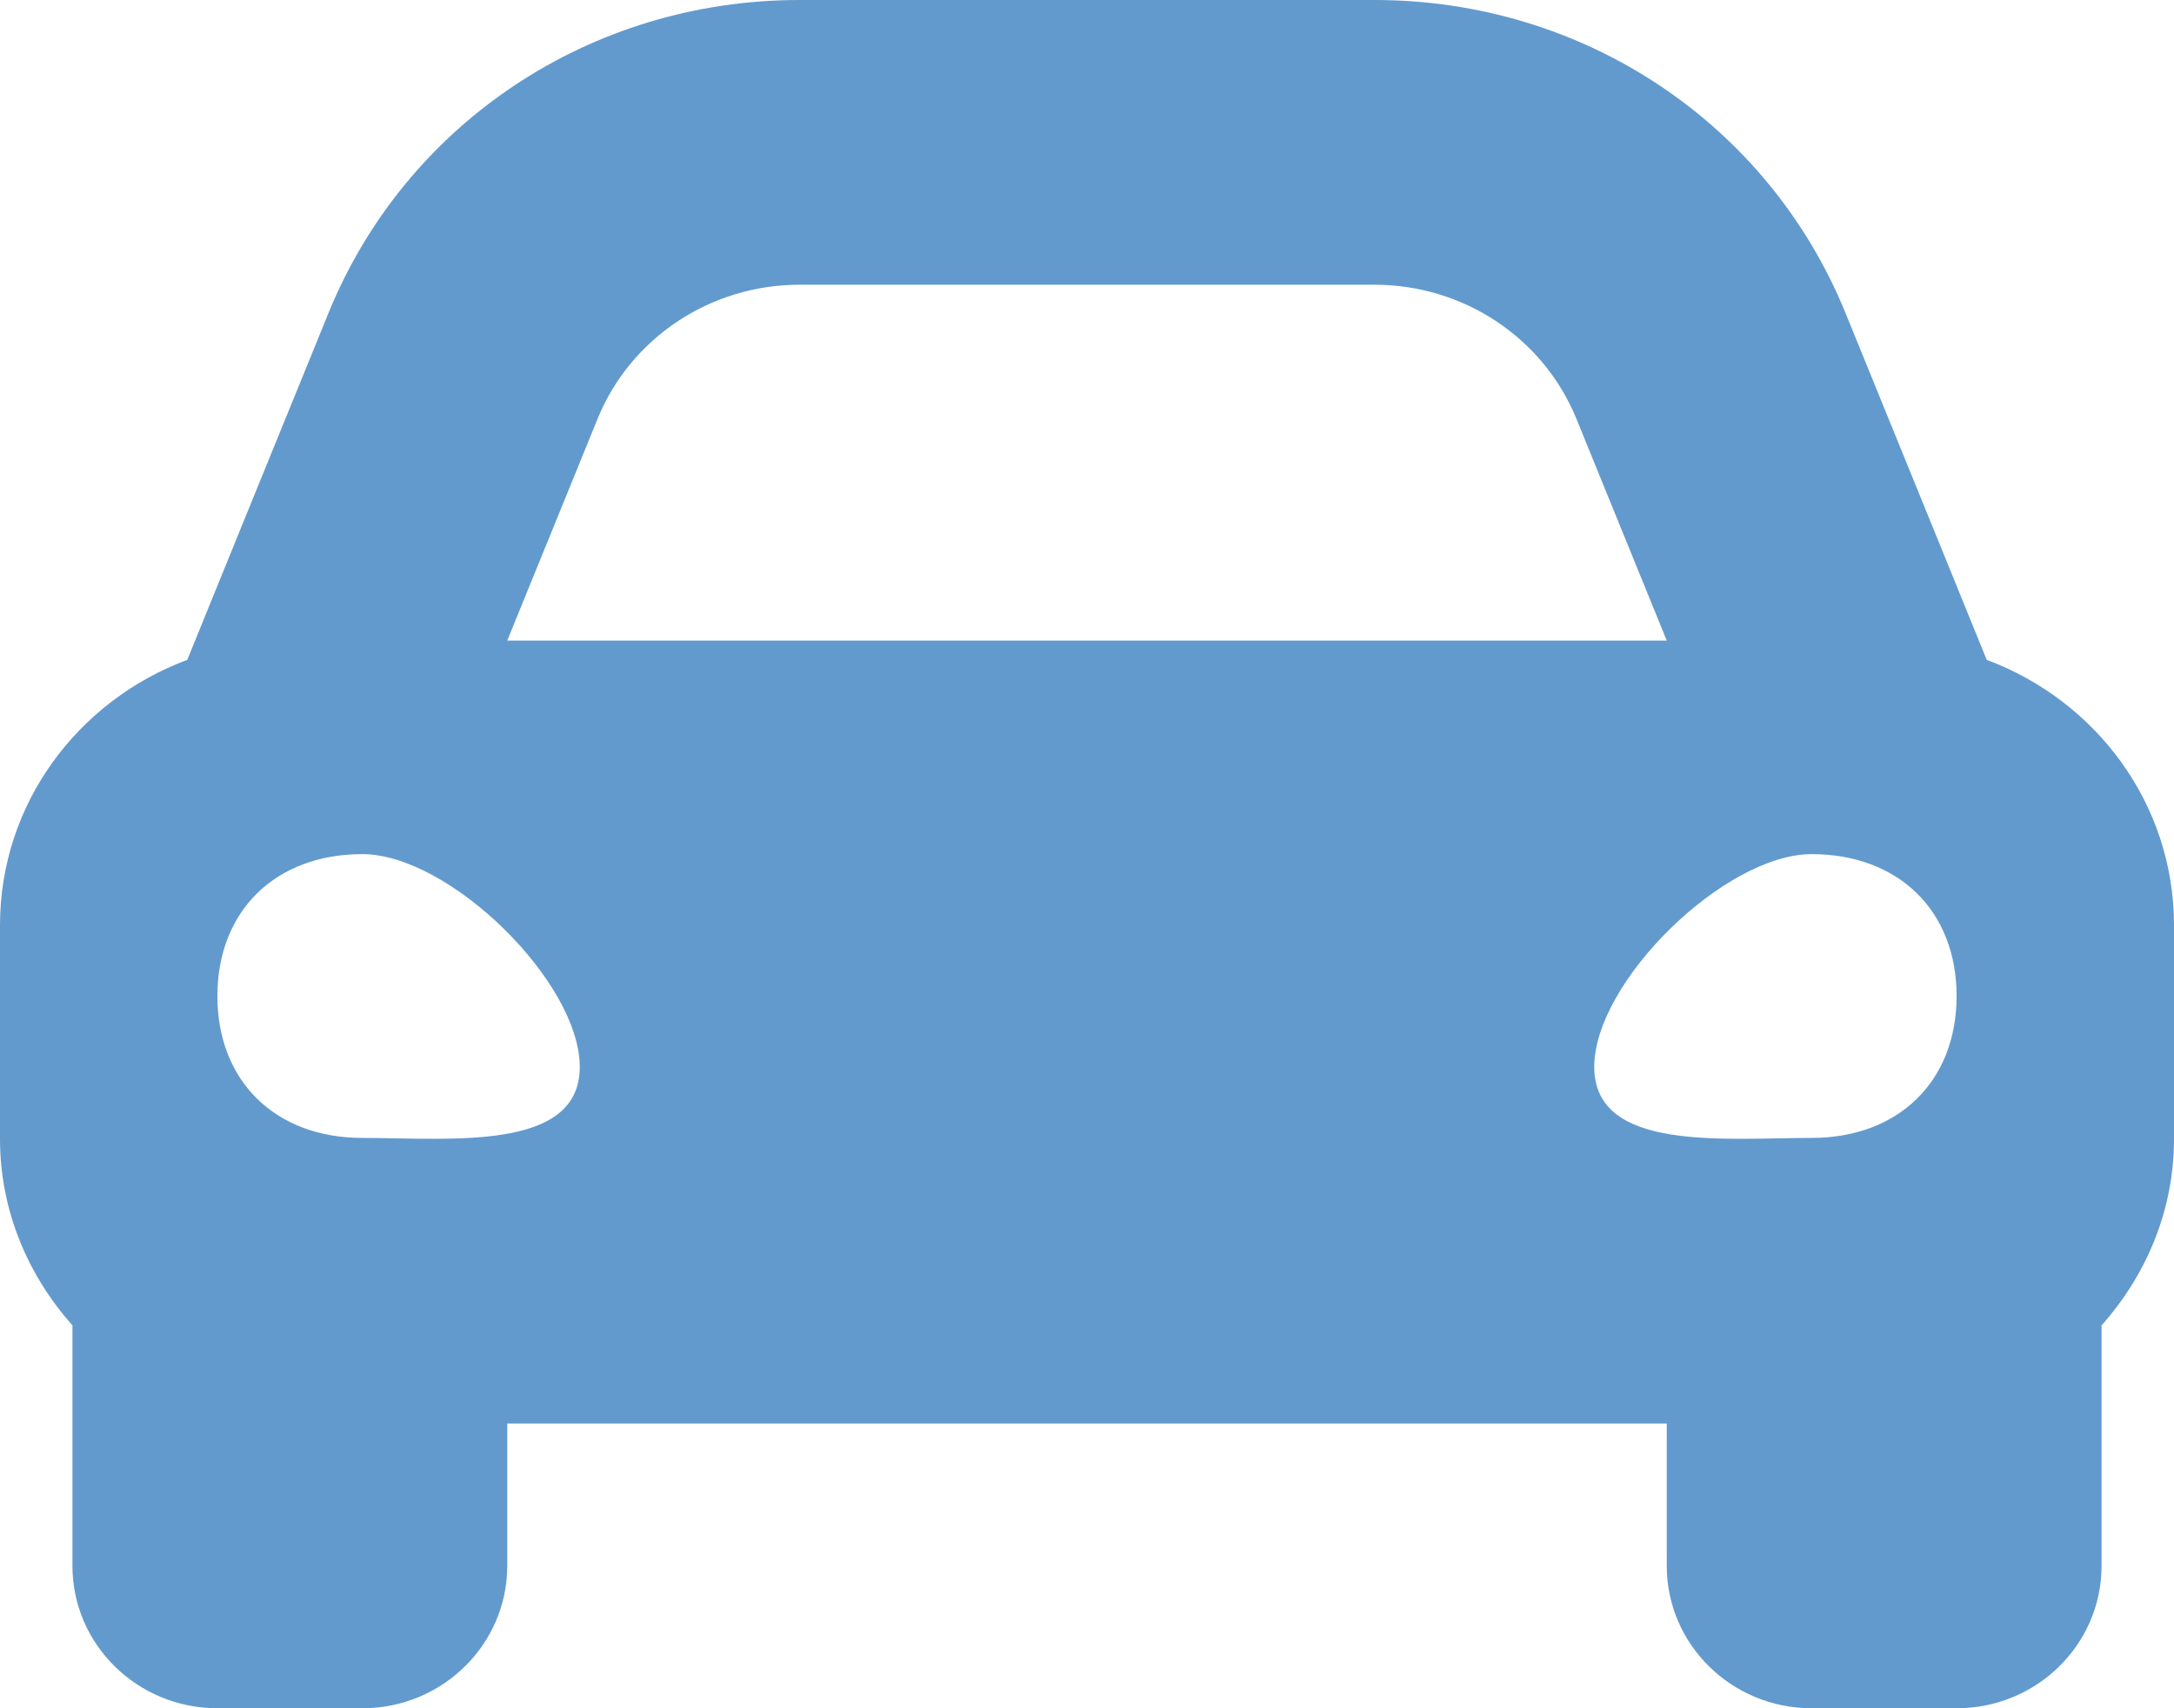 <svg width="28" height="22" viewBox="0 0 28 22" fill="none" xmlns="http://www.w3.org/2000/svg">
<path d="M25.588 8.498L24.933 6.888L23.77 4.033C22.772 1.583 20.392 0 17.704 0H10.296C7.609 0 5.228 1.583 4.23 4.033L3.067 6.888L2.412 8.498C1.004 9.023 0 10.35 0 11.917V14.667C0 15.59 0.359 16.424 0.933 17.069V20.167C0.933 21.179 1.769 22 2.8 22H4.667C5.697 22 6.533 21.179 6.533 20.167V18.333H21.467V20.167C21.467 21.179 22.303 22 23.333 22H25.2C26.231 22 27.067 21.179 27.067 20.167V17.069C27.641 16.424 28 15.591 28 14.667V11.917C28 10.35 26.995 9.023 25.588 8.498ZM7.696 5.395C8.121 4.351 9.151 3.667 10.296 3.667H17.704C18.849 3.667 19.879 4.351 20.304 5.395L21.467 8.25H6.533L7.696 5.395ZM4.667 14.655C3.547 14.655 2.8 13.924 2.8 12.828C2.8 11.731 3.547 11 4.667 11C5.787 11 7.467 12.645 7.467 13.741C7.467 14.838 5.787 14.655 4.667 14.655ZM23.333 14.655C22.213 14.655 20.533 14.838 20.533 13.741C20.533 12.645 22.213 11 23.333 11C24.453 11 25.2 11.731 25.2 12.828C25.2 13.924 24.453 14.655 23.333 14.655Z" fill="#629ACE"/>
</svg>
